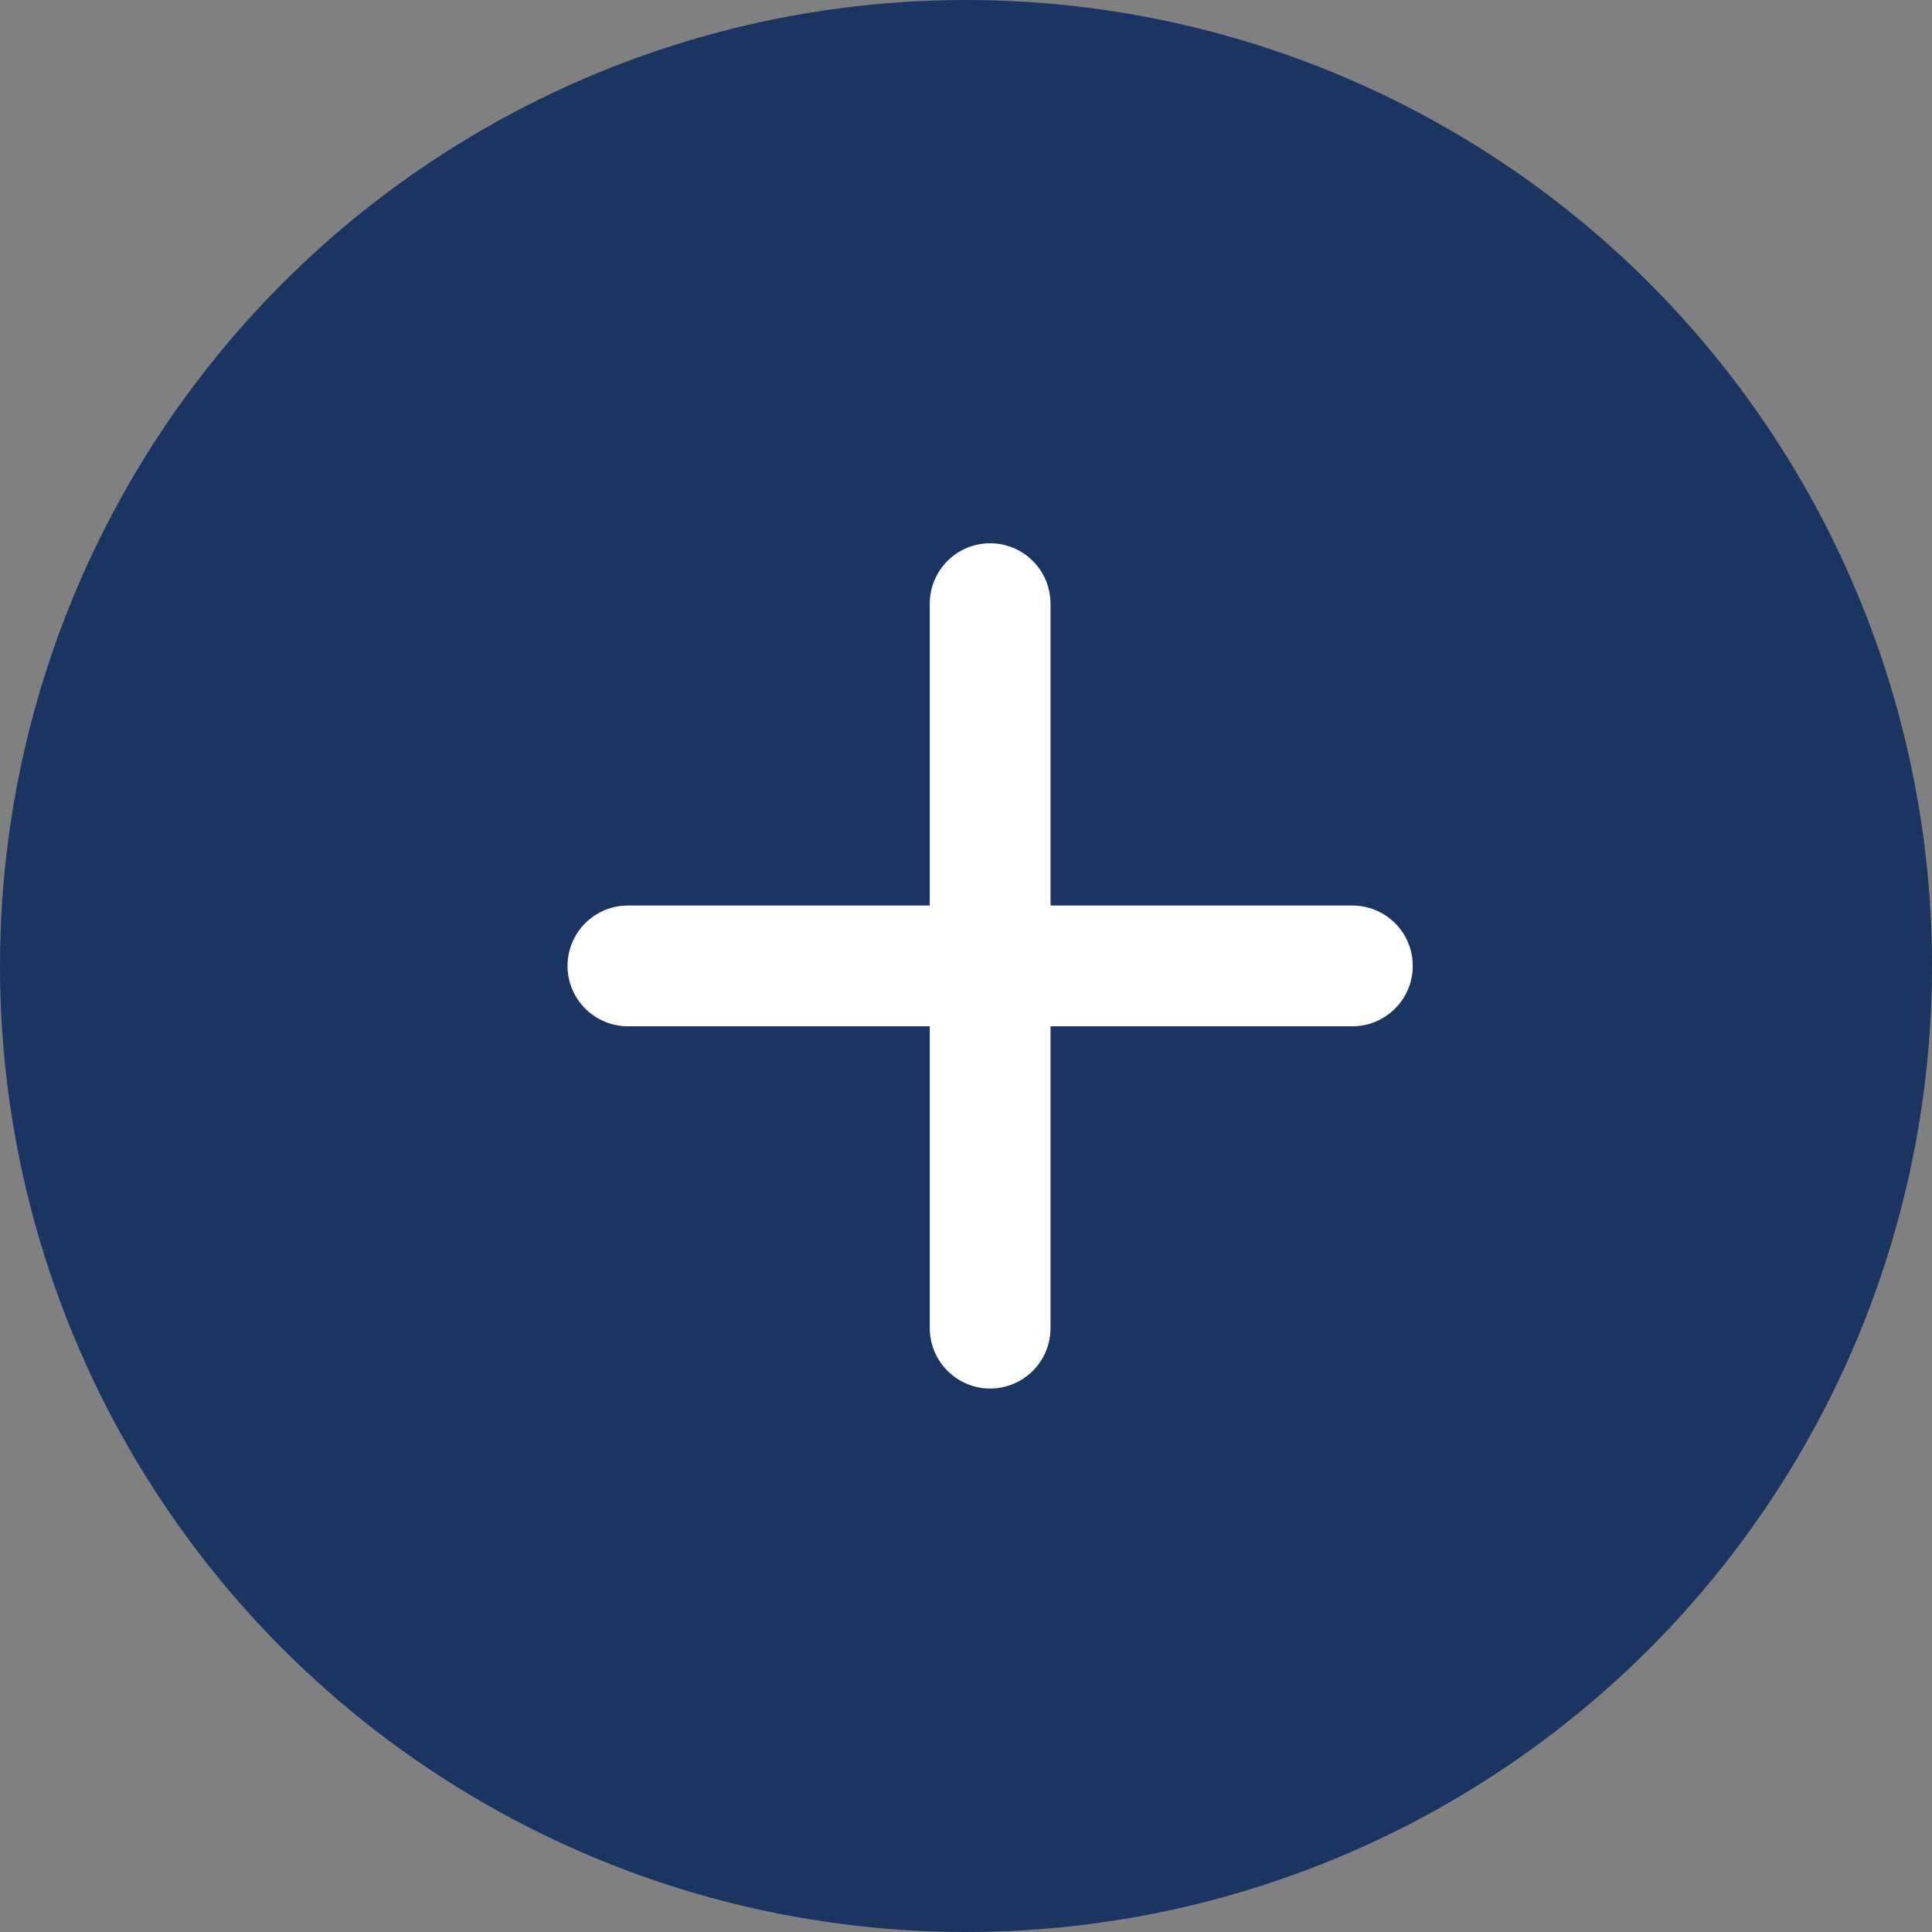 <svg width="40" height="40" viewBox="0 0 40 40" fill="none" xmlns="http://www.w3.org/2000/svg">
<rect x="0" y="0" width="40" height="40" fill="#808080" stroke="none"/>
<circle cx="20" cy="20" r="20" fill="#1A3562"/>
<path d="M28 21.248H21.75V27.498C21.75 27.829 21.618 28.147 21.384 28.381C21.149 28.616 20.831 28.748 20.5 28.748C20.169 28.748 19.851 28.616 19.616 28.381C19.382 28.147 19.25 27.829 19.25 27.498V21.248H13C12.668 21.248 12.351 21.116 12.116 20.881C11.882 20.647 11.75 20.329 11.75 19.998C11.75 19.666 11.882 19.348 12.116 19.114C12.351 18.879 12.668 18.748 13 18.748H19.25V12.498C19.25 12.166 19.382 11.848 19.616 11.614C19.851 11.379 20.169 11.248 20.5 11.248C20.831 11.248 21.149 11.379 21.384 11.614C21.618 11.848 21.75 12.166 21.75 12.498V18.748H28C28.331 18.748 28.649 18.879 28.884 19.114C29.118 19.348 29.25 19.666 29.25 19.998C29.25 20.329 29.118 20.647 28.884 20.881C28.649 21.116 28.331 21.248 28 21.248Z" fill="white"/>
</svg>
